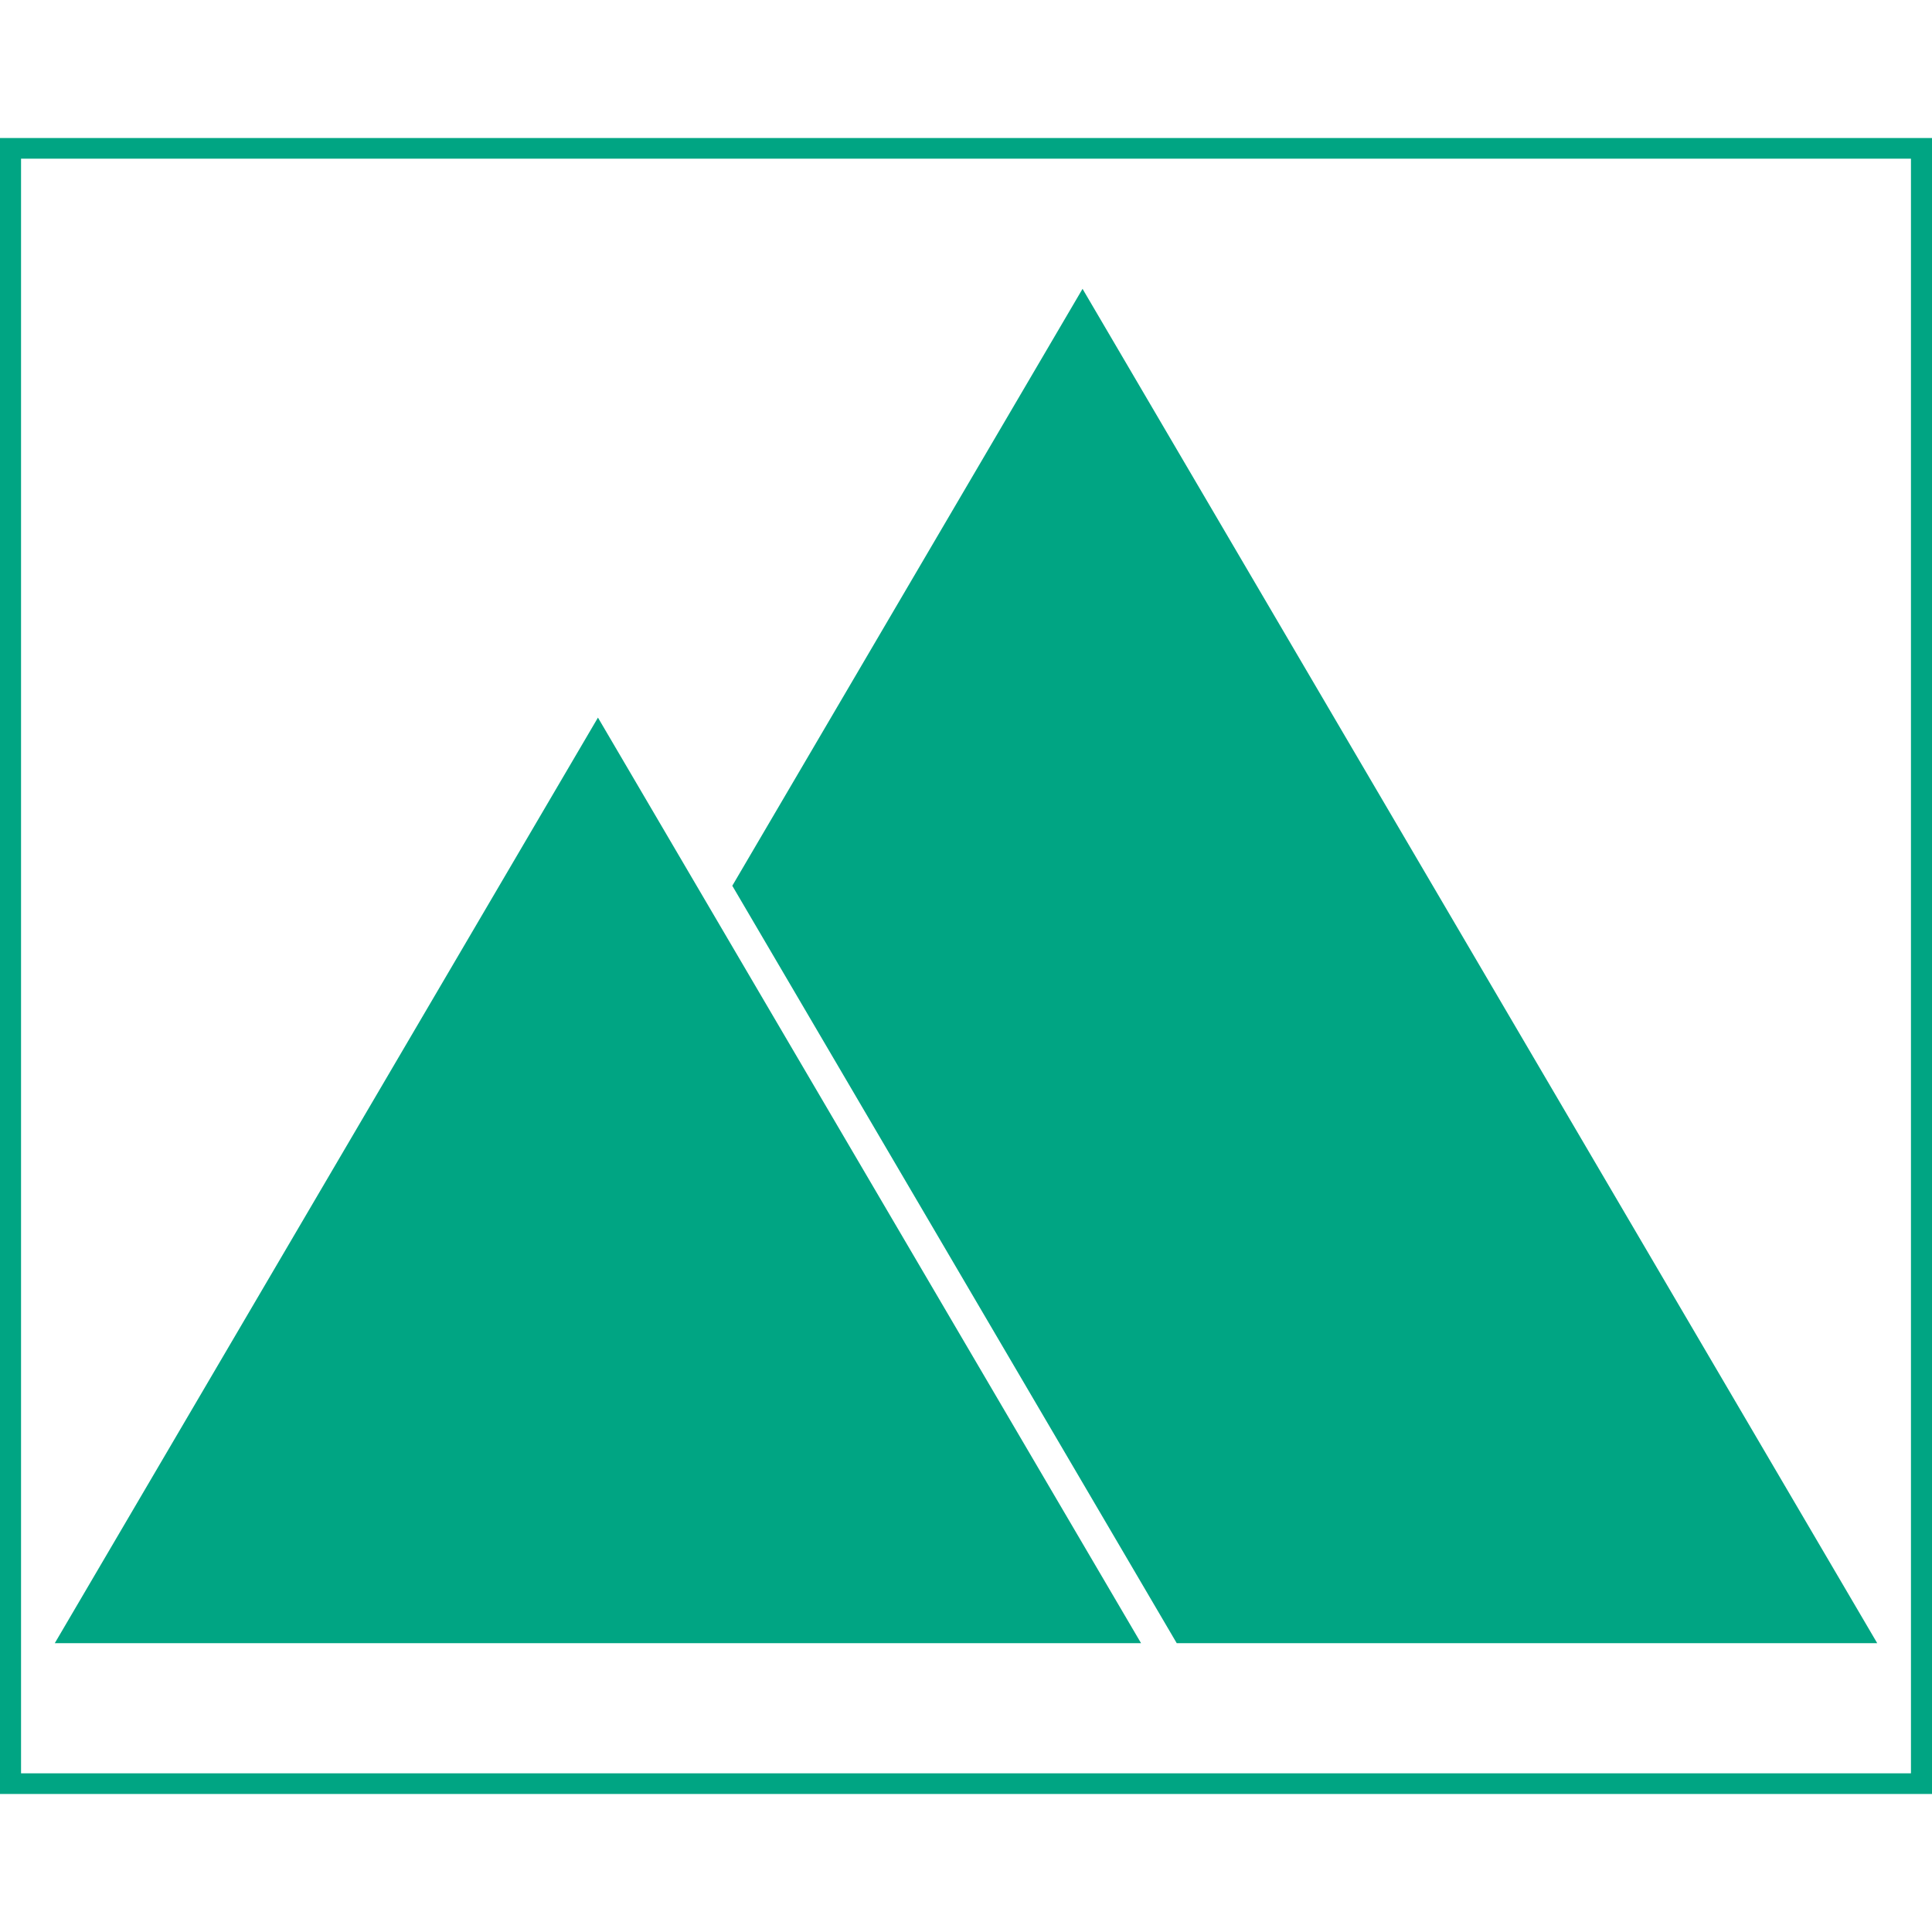 <?xml version="1.0" encoding="UTF-8"?>
<svg width="28px" height="28px" viewBox="0 0 28 28" version="1.1" xmlns="http://www.w3.org/2000/svg" xmlns:xlink="http://www.w3.org/1999/xlink">
    <title>V3</title>
    <g id="V3" stroke="none" stroke-width="1" fill="none" fill-rule="evenodd">
        <path d="M28,2 L28,26 L-1.19015908e-13,26 L-1.19015908e-13,2 L28,2 Z M27.695,2.3 L0.305,2.3 L0.305,25.7 L27.695,25.7 L27.695,2.3 Z M15.689,4.186 L27.206,23.814 L17.054,23.814 L10.613,12.837 L15.689,4.186 Z M8.666,10.4 L16.537,23.814 L0.794,23.814 L8.666,10.4 Z" id="Combined-Shape" fill="#00A583" fill-rule="nonzero"></path>
    </g>
</svg>